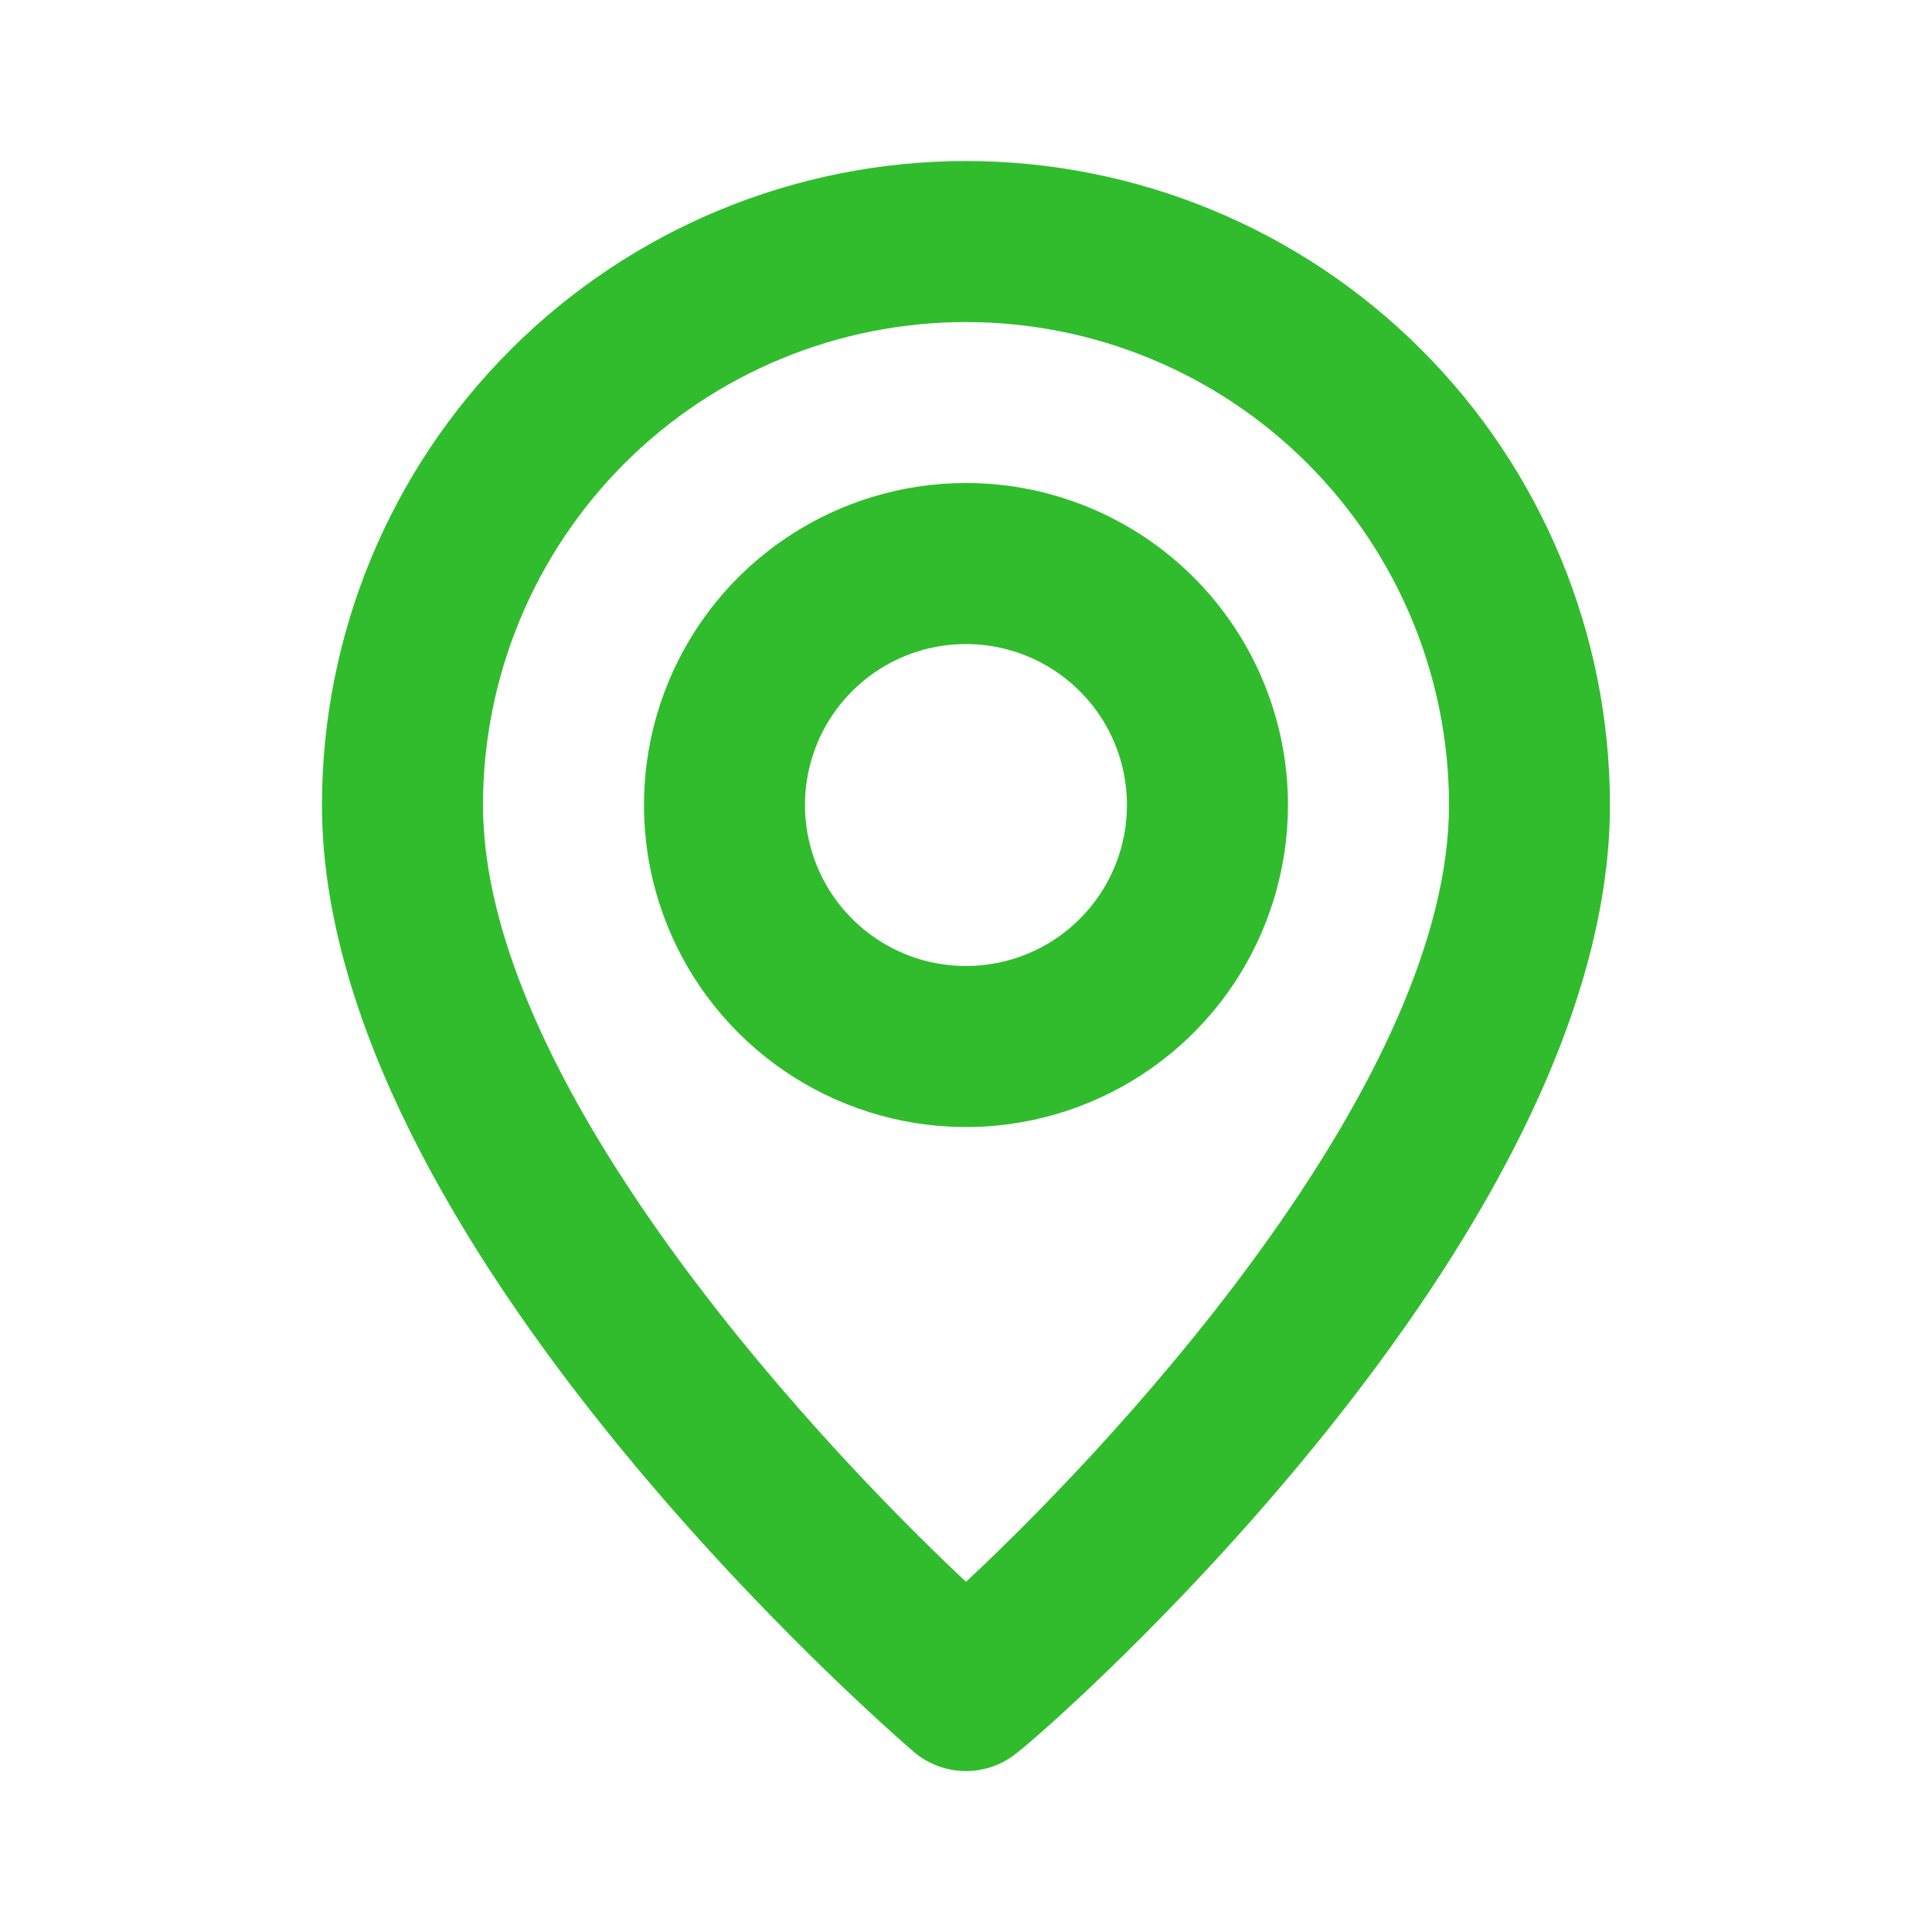 <svg
          width="20"
          height="20"
          viewBox="0 0 20 20"
          fill="none"
          xmlns="http://www.w3.org/2000/svg"
          className="w-5 h-5 relative"
          preserveAspectRatio="xMidYMid meet"
        >
          <path
            d="M10 1.667C8.232 1.667 6.536 2.369 5.286 3.62C4.035 4.87 3.333 6.566 3.333 8.334C3.333 12.834 9.208 17.917 9.458 18.134C9.609 18.263 9.801 18.334 10 18.334C10.198 18.334 10.39 18.263 10.541 18.134C10.833 17.917 16.666 12.834 16.666 8.334C16.666 6.566 15.964 4.87 14.714 3.62C13.463 2.369 11.768 1.667 10 1.667ZM10 16.375C8.225 14.709 5 11.117 5 8.334C5 7.008 5.526 5.736 6.464 4.798C7.402 3.86 8.674 3.334 10 3.334C11.326 3.334 12.598 3.86 13.535 4.798C14.473 5.736 15 7.008 15 8.334C15 11.117 11.775 14.717 10 16.375ZM10 5C9.34 5 8.696 5.196 8.148 5.562C7.6 5.928 7.172 6.449 6.92 7.058C6.668 7.667 6.602 8.337 6.73 8.984C6.859 9.631 7.176 10.225 7.643 10.691C8.109 11.157 8.703 11.474 9.349 11.603C9.996 11.732 10.666 11.666 11.275 11.413C11.884 11.161 12.405 10.734 12.771 10.186C13.137 9.637 13.333 8.993 13.333 8.334C13.333 7.45 12.982 6.602 12.357 5.977C11.732 5.352 10.884 5 10 5ZM10 10C9.67 10 9.348 9.903 9.074 9.719C8.8 9.536 8.586 9.276 8.46 8.971C8.334 8.667 8.301 8.332 8.365 8.009C8.429 7.685 8.588 7.388 8.821 7.155C9.054 6.922 9.351 6.763 9.675 6.699C9.998 6.635 10.333 6.668 10.637 6.794C10.942 6.92 11.202 7.134 11.386 7.408C11.569 7.682 11.666 8.004 11.666 8.334C11.666 8.776 11.491 9.2 11.178 9.512C10.866 9.825 10.442 10 10 10Z"
            fill="#31BC2E"
          />
        </svg>